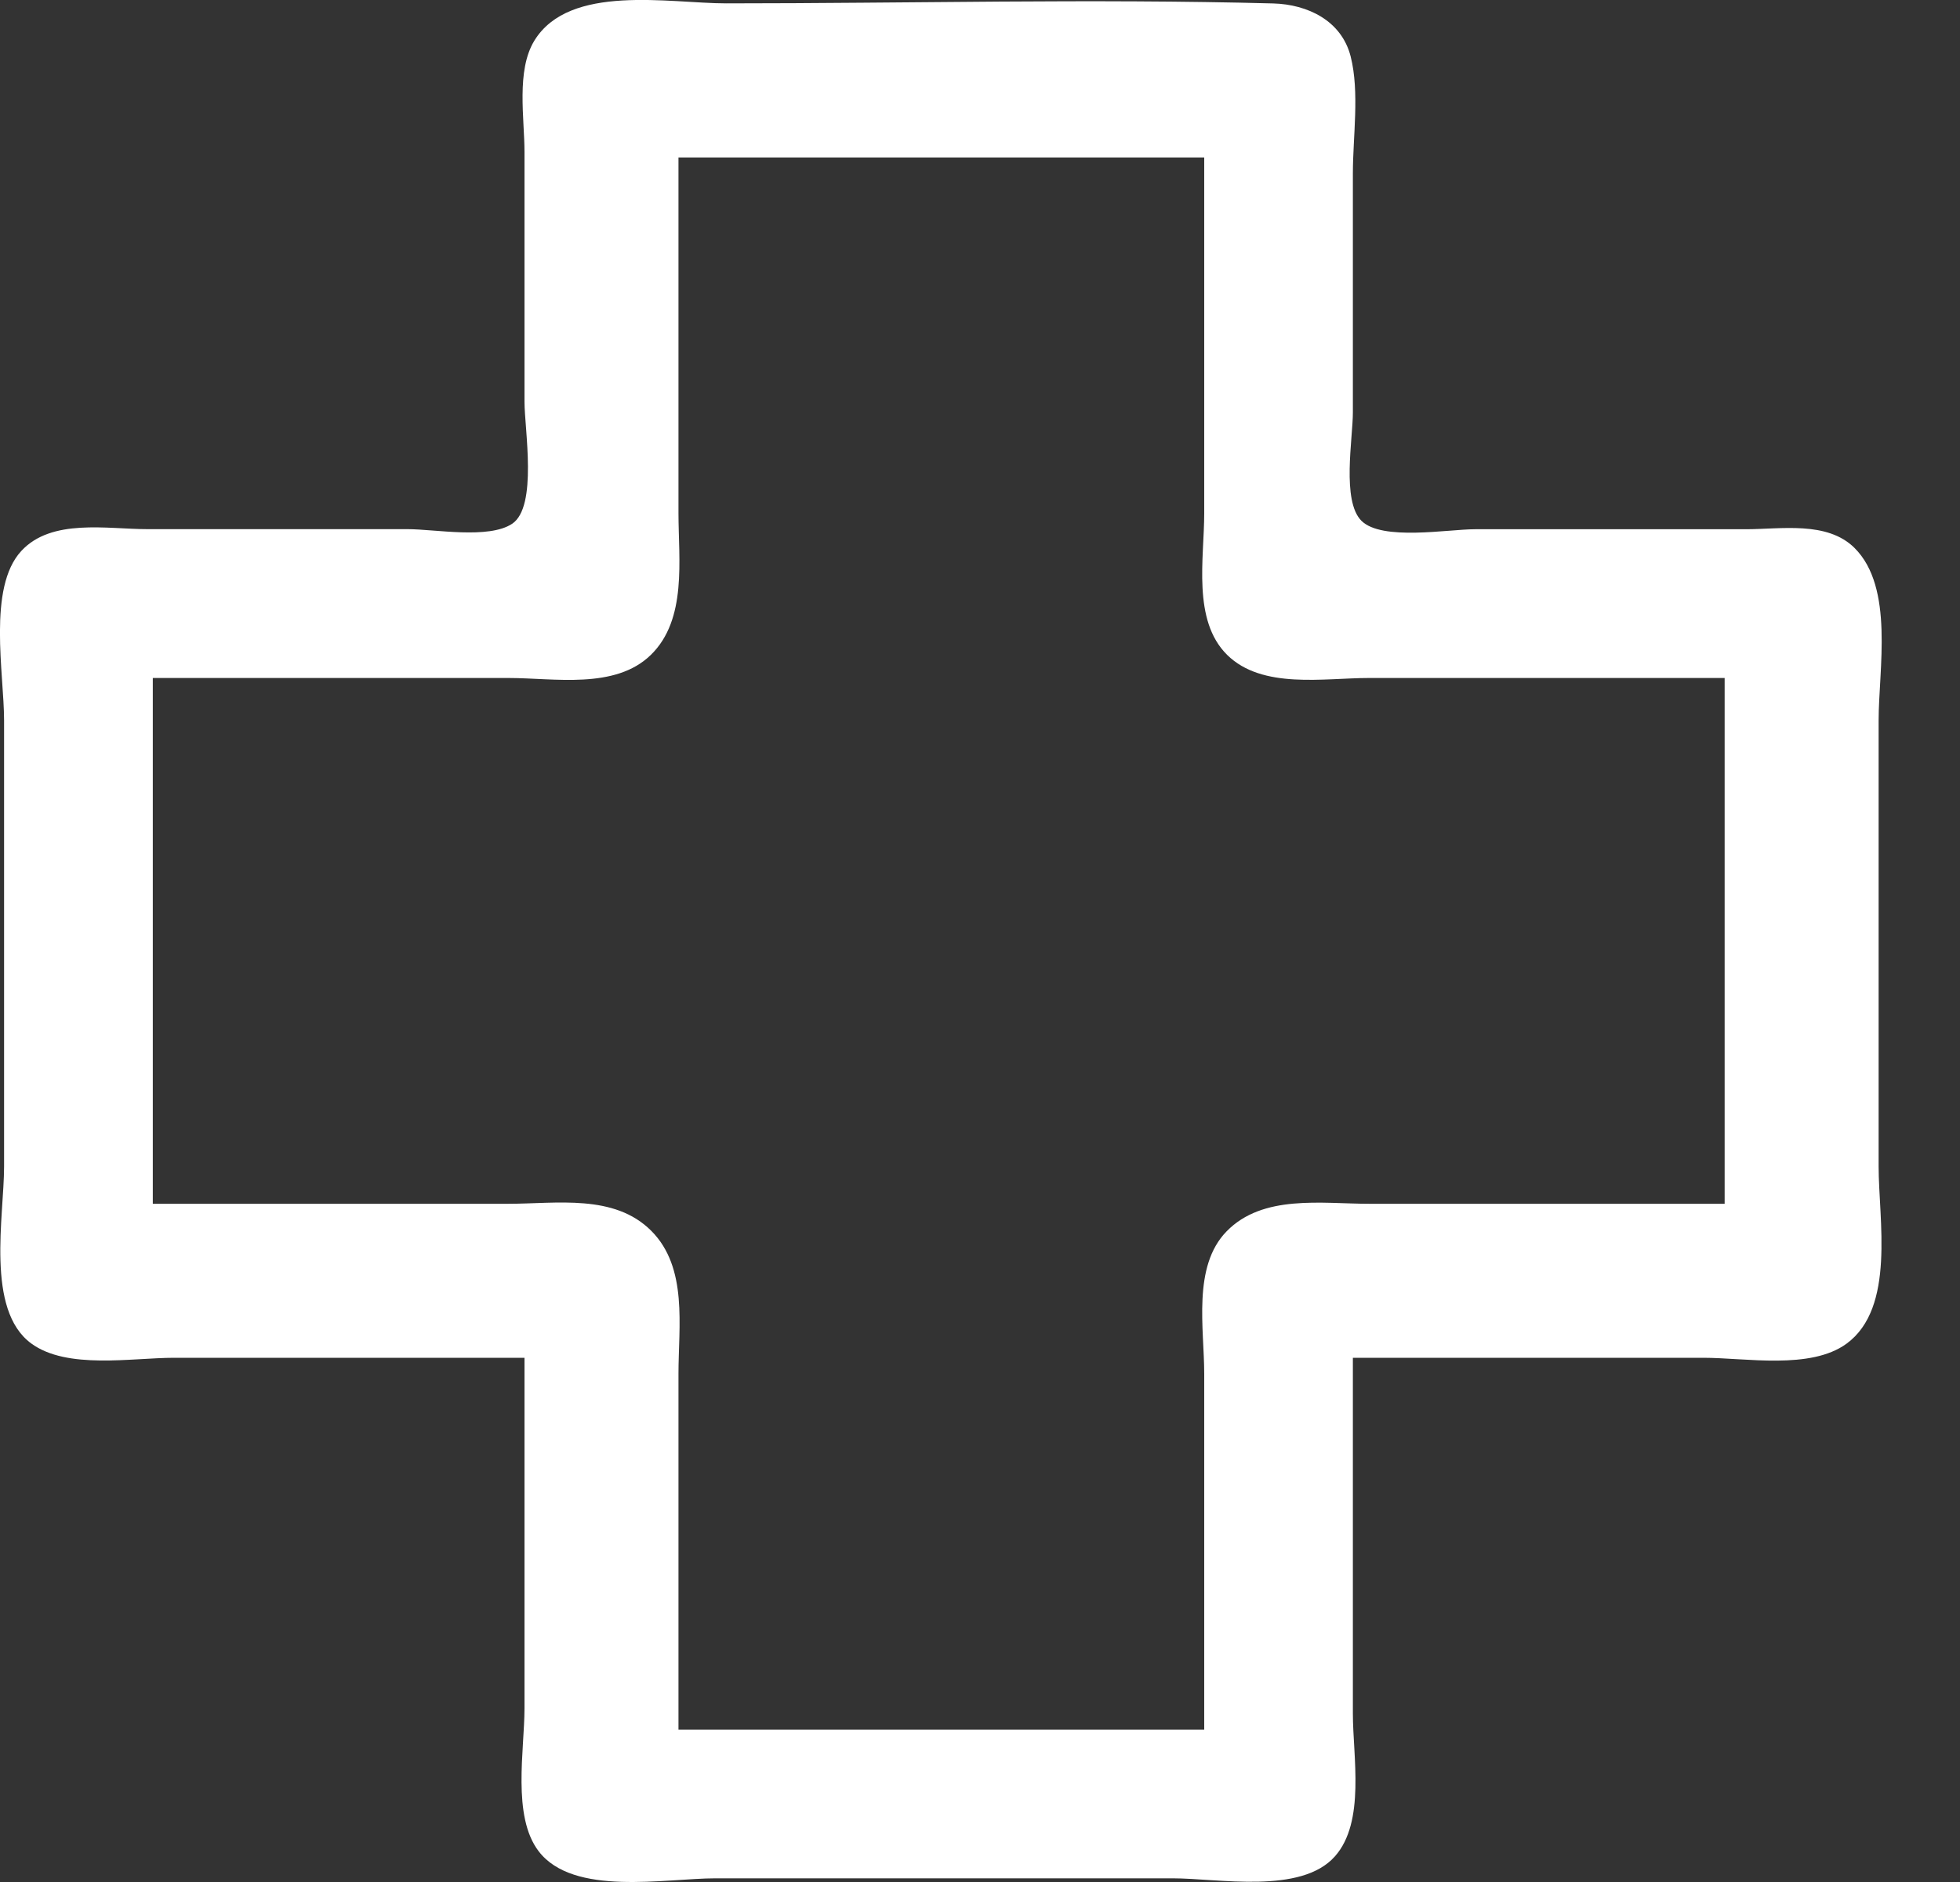 <svg width="25" height="24" viewBox="0 0 25 24" fill="none" xmlns="http://www.w3.org/2000/svg">
<rect x="0" y="0" width="25" height="24" fill="#333333" stroke="none"/>
<path d="M23.962 9.187C23.962 8.537 24.163 7.493 23.655 6.988C23.306 6.641 22.717 6.749 22.269 6.749H18.814C18.469 6.749 17.626 6.901 17.365 6.641C17.111 6.387 17.256 5.593 17.256 5.259V2.211C17.256 1.743 17.343 1.176 17.228 0.721C17.112 0.262 16.677 0.056 16.241 0.044C13.919 -0.018 11.586 0.043 9.264 0.043C8.539 0.043 7.265 -0.213 6.816 0.518C6.582 0.9 6.69 1.51 6.69 1.939V5.123C6.69 5.472 6.86 6.46 6.533 6.679C6.234 6.878 5.549 6.748 5.2 6.748H1.881C1.366 6.748 0.657 6.607 0.271 7.027C-0.161 7.495 0.052 8.59 0.052 9.187V14.876C0.052 15.511 -0.186 16.703 0.398 17.132C0.855 17.468 1.683 17.315 2.22 17.315H6.69V21.785C6.69 22.316 6.529 23.16 6.87 23.607C7.313 24.188 8.484 23.953 9.128 23.953H14.954C15.542 23.953 16.595 24.161 17.027 23.673C17.418 23.233 17.256 22.399 17.256 21.853V17.315H21.727C22.267 17.315 23.093 17.471 23.553 17.135C24.18 16.677 23.962 15.552 23.962 14.876V9.187V9.187ZM21.998 15.351H17.46C16.858 15.351 16.108 15.228 15.645 15.703C15.207 16.152 15.36 16.944 15.36 17.519V22.057H8.654V17.519C8.654 16.913 8.776 16.167 8.308 15.697C7.835 15.222 7.099 15.351 6.487 15.351H1.949V8.646H6.487C7.069 8.646 7.845 8.796 8.301 8.352C8.767 7.899 8.654 7.134 8.654 6.546V2.008H15.36V6.546C15.36 7.119 15.205 7.91 15.653 8.352C16.101 8.793 16.887 8.646 17.46 8.646H21.998V15.351Z" fill="white"/>
</svg>
